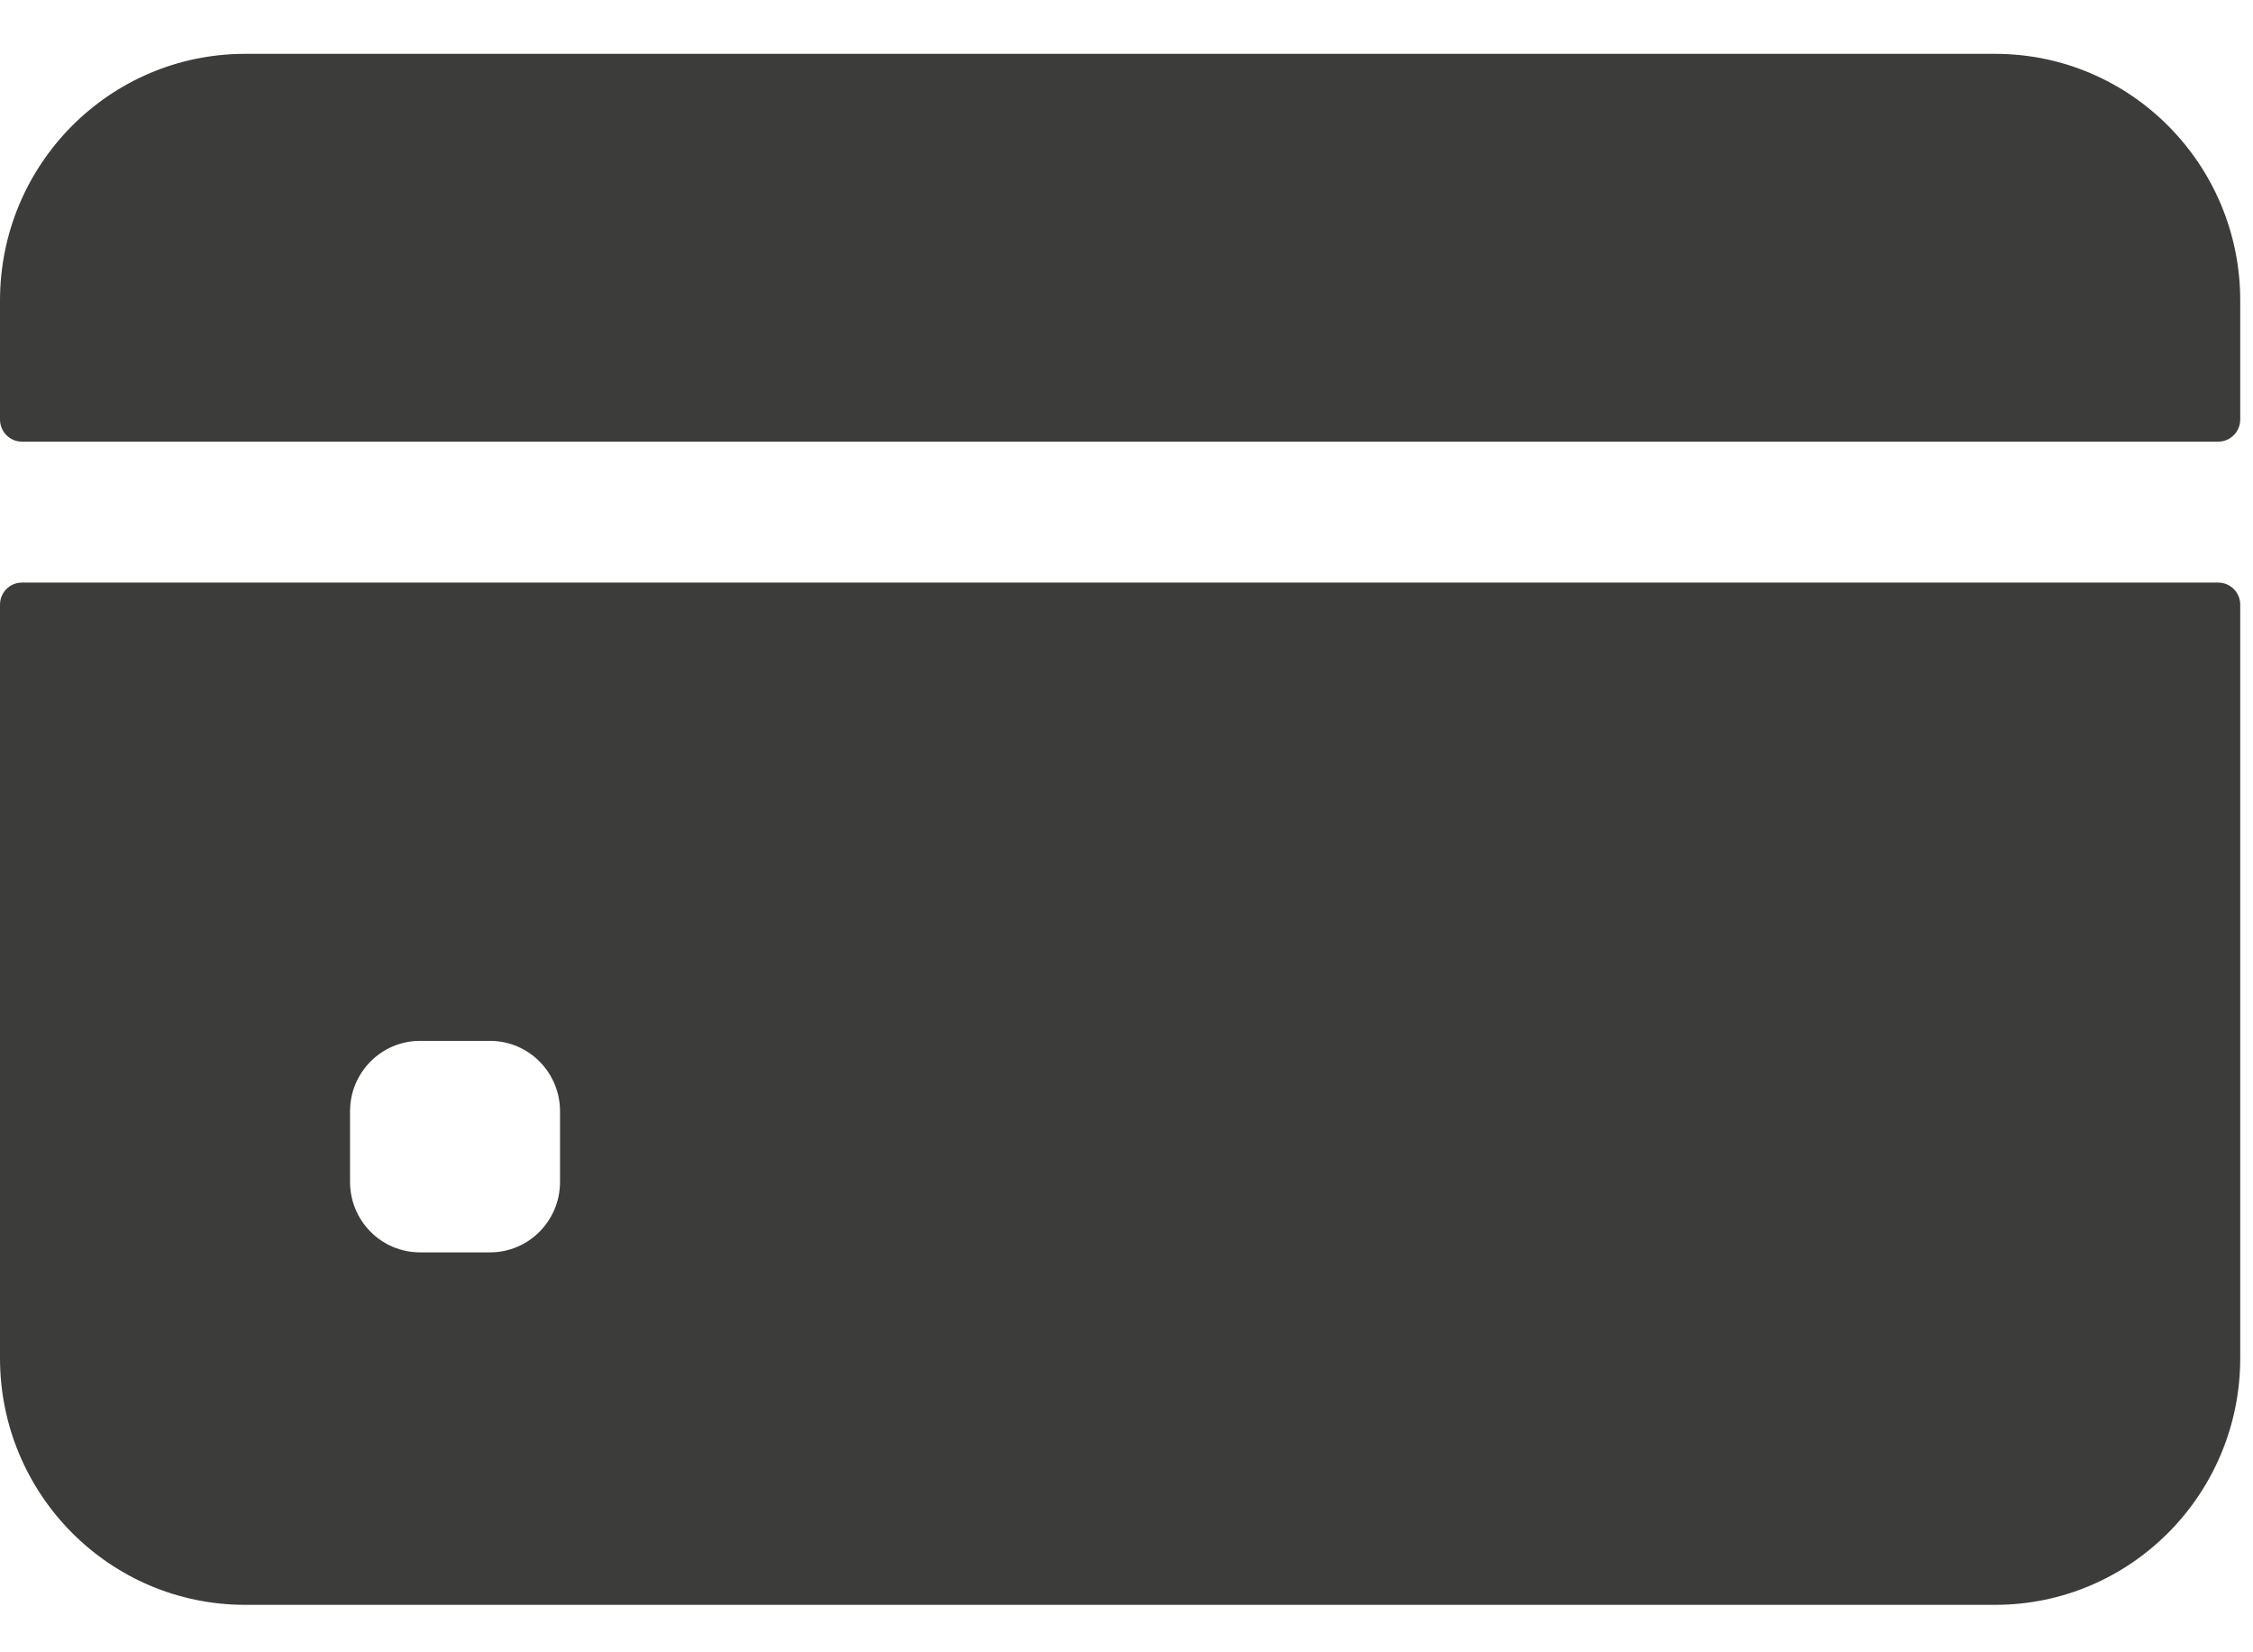<svg width="30" height="22" viewBox="0 0 30 22" fill="none" xmlns="http://www.w3.org/2000/svg">
<path d="M29.83 5.586V4.002C29.83 2.188 28.369 0.717 26.567 0.717H3.263C1.461 0.717 0 2.188 0 4.002V5.586C0 5.748 0.13 5.88 0.291 5.88H29.538C29.699 5.88 29.83 5.748 29.83 5.586Z" fill="#3C3C3B"/>
<path d="M0 8.051V18.083C0 19.897 1.461 21.368 3.263 21.368H26.567C28.369 21.368 29.83 19.897 29.83 18.083V8.051C29.83 7.889 29.699 7.757 29.538 7.757H0.291C0.13 7.757 0 7.889 0 8.051ZM7.457 15.736C7.457 16.255 7.04 16.675 6.525 16.675H5.593C5.078 16.675 4.661 16.255 4.661 15.736V14.797C4.661 14.279 5.078 13.859 5.593 13.859H6.525C7.04 13.859 7.457 14.279 7.457 14.797V15.736Z" fill="#3C3C3B"/>
</svg>
